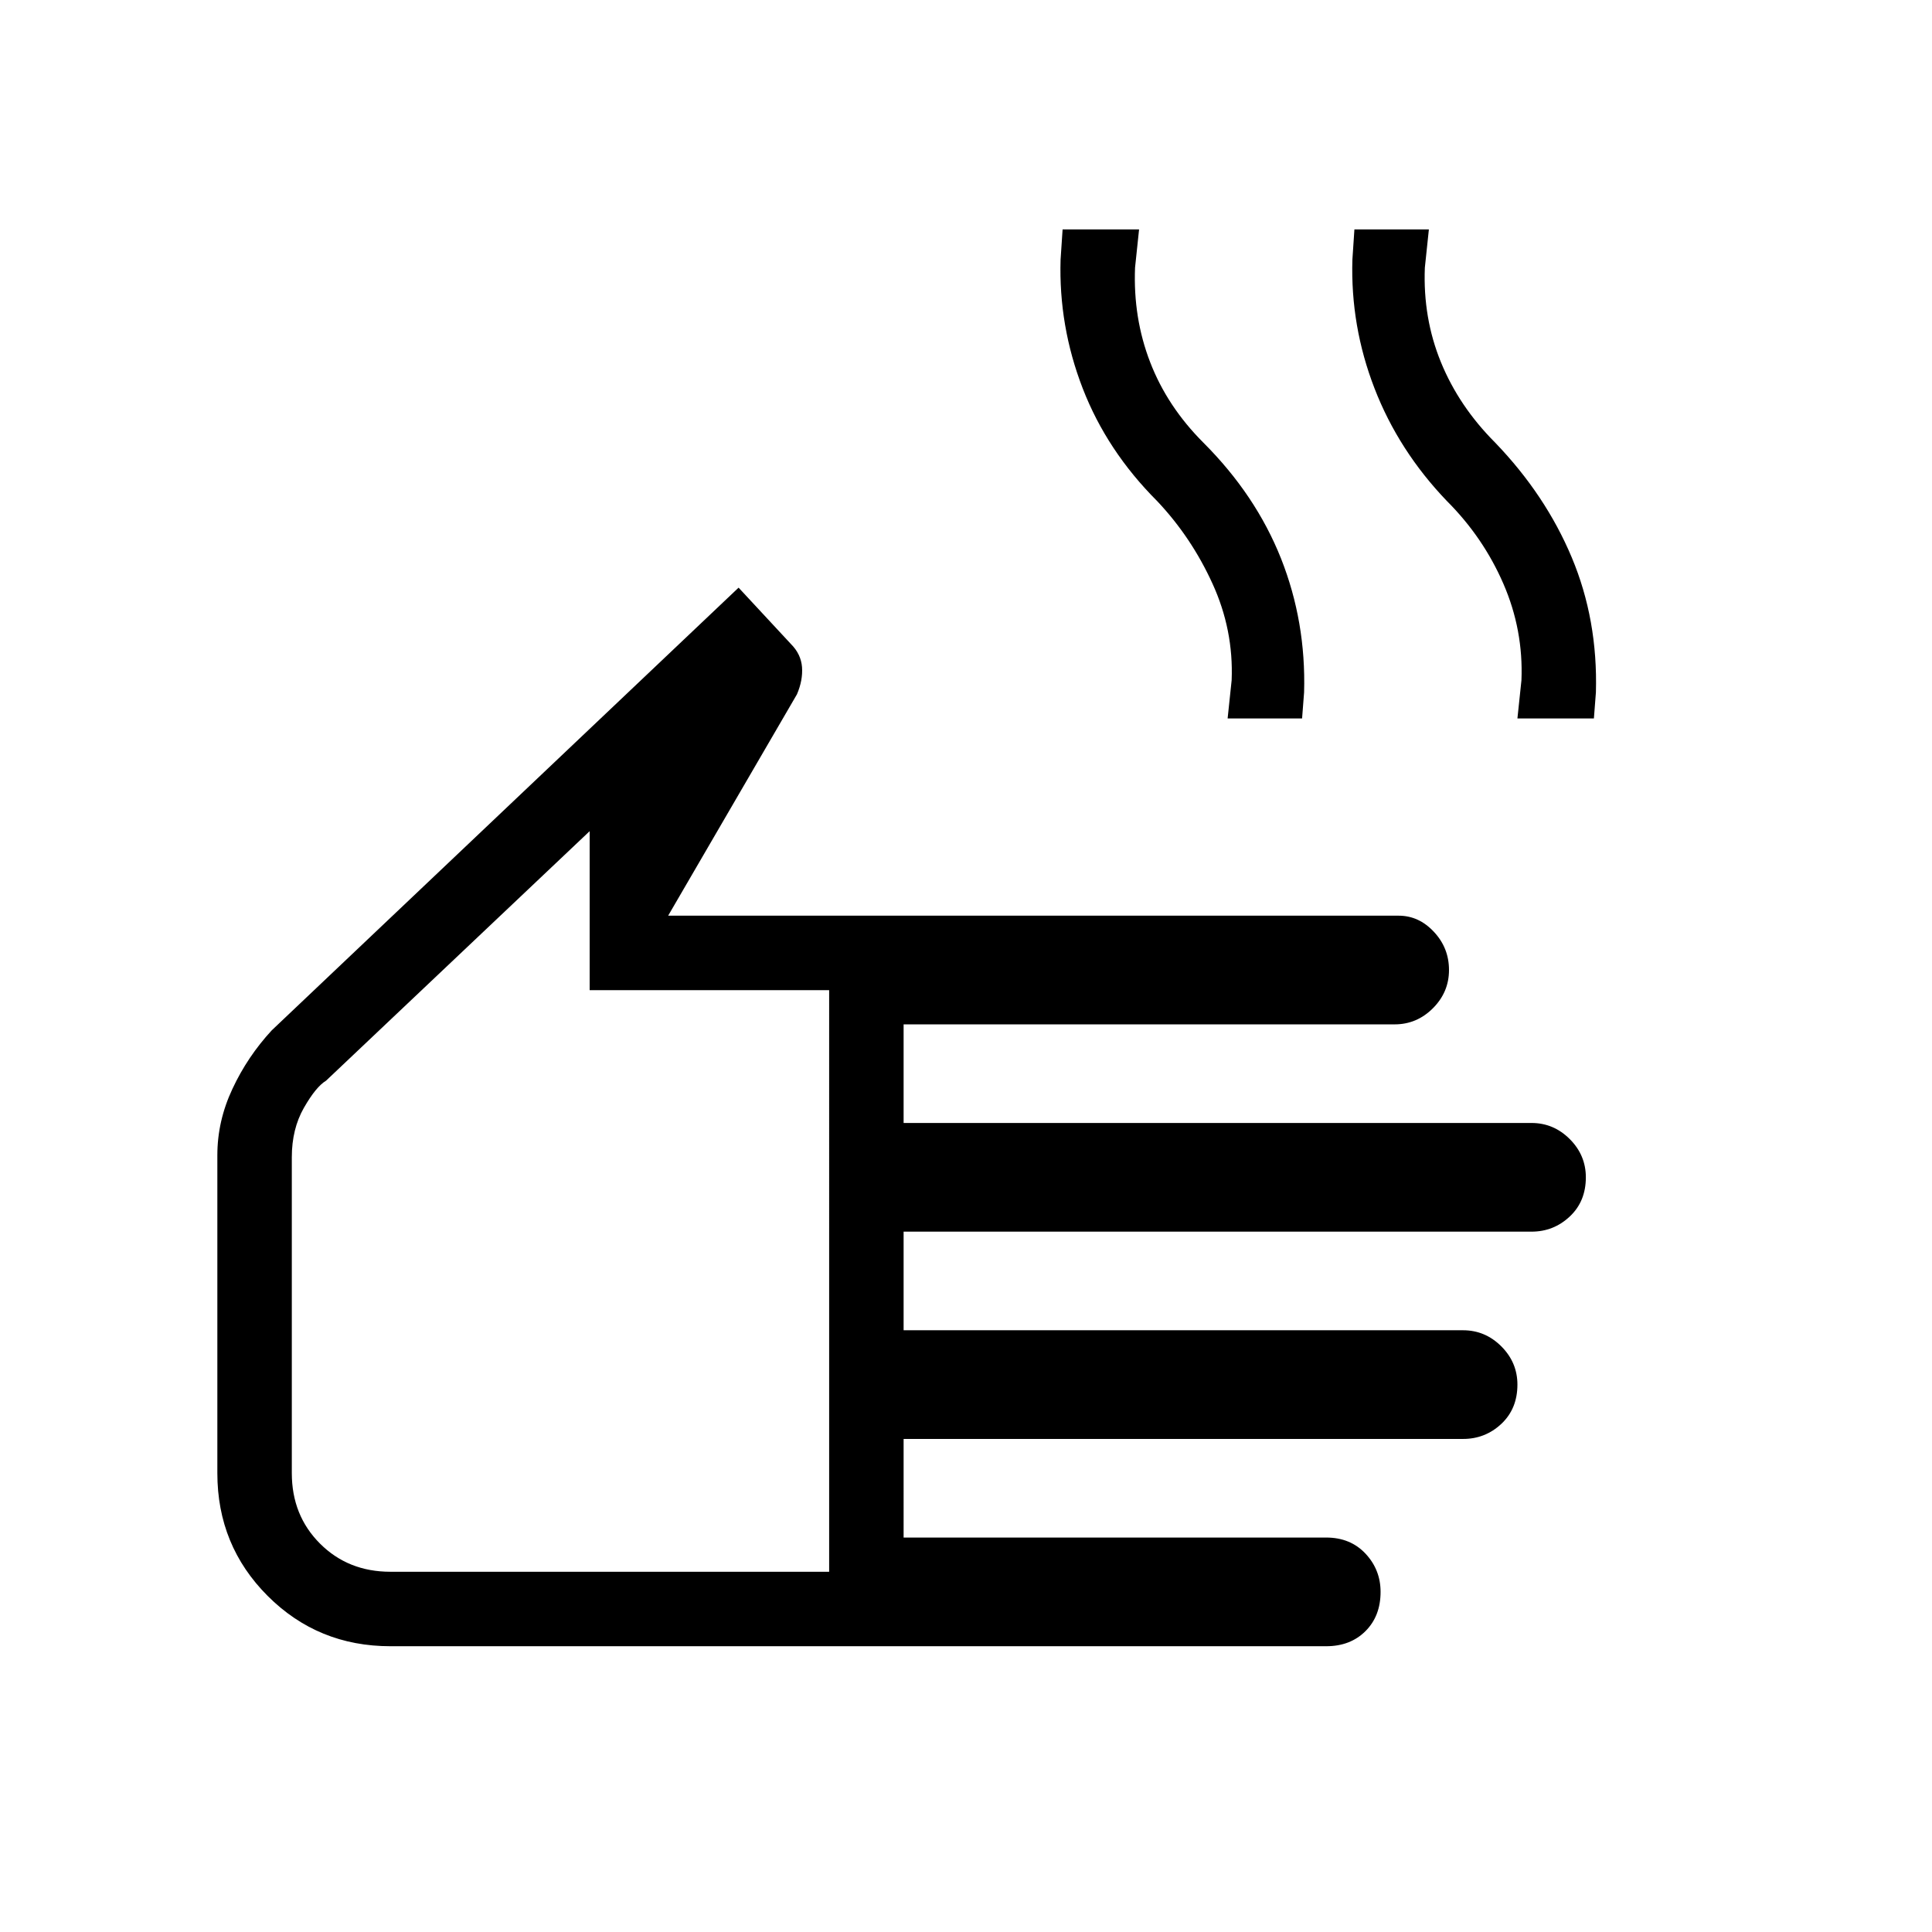 <svg xmlns="http://www.w3.org/2000/svg" height="24" width="24"><path d="M4.85 20.45q-.9 0-1.525-.625Q2.7 19.2 2.7 18.3v-3.95q0-.425.188-.825.187-.4.487-.725l5.8-5.5.65.7q.125.125.138.287.012.163-.063.338l-1.6 2.75h9.075q.25 0 .437.2.188.2.188.475 0 .275-.2.475-.2.2-.475.2h-6.1v1.225h7.8q.275 0 .475.2.2.2.2.475 0 .3-.2.487-.2.188-.475.188h-7.8v1.225h6.95q.275 0 .475.2.2.2.2.475 0 .3-.2.488-.2.187-.475.187h-6.95V19.1h5.25q.3 0 .488.2.187.2.187.475 0 .3-.187.487-.188.188-.488.188Zm0-.925h5.45V12.3H7.325v-1.975l-3.275 3.1q-.125.075-.275.337-.15.263-.15.613V18.3q0 .525.35.875t.875.35Zm10.4-10.6.05-.475q.025-.625-.238-1.2-.262-.575-.687-1.025-.625-.625-.925-1.4-.3-.775-.275-1.6l.025-.375h.95l-.05.475q-.025.625.188 1.175.212.55.662 1 .65.65.963 1.437.312.788.287 1.663l-.025.325Zm3.6 0 .05-.475q.025-.625-.225-1.2t-.7-1.025q-.6-.625-.9-1.4-.3-.775-.275-1.6l.025-.375h.925l-.05.475q-.025.625.2 1.175t.675 1q.625.65.95 1.425.325.775.3 1.675l-.025.325Zm-11.9 6Z"/></svg>